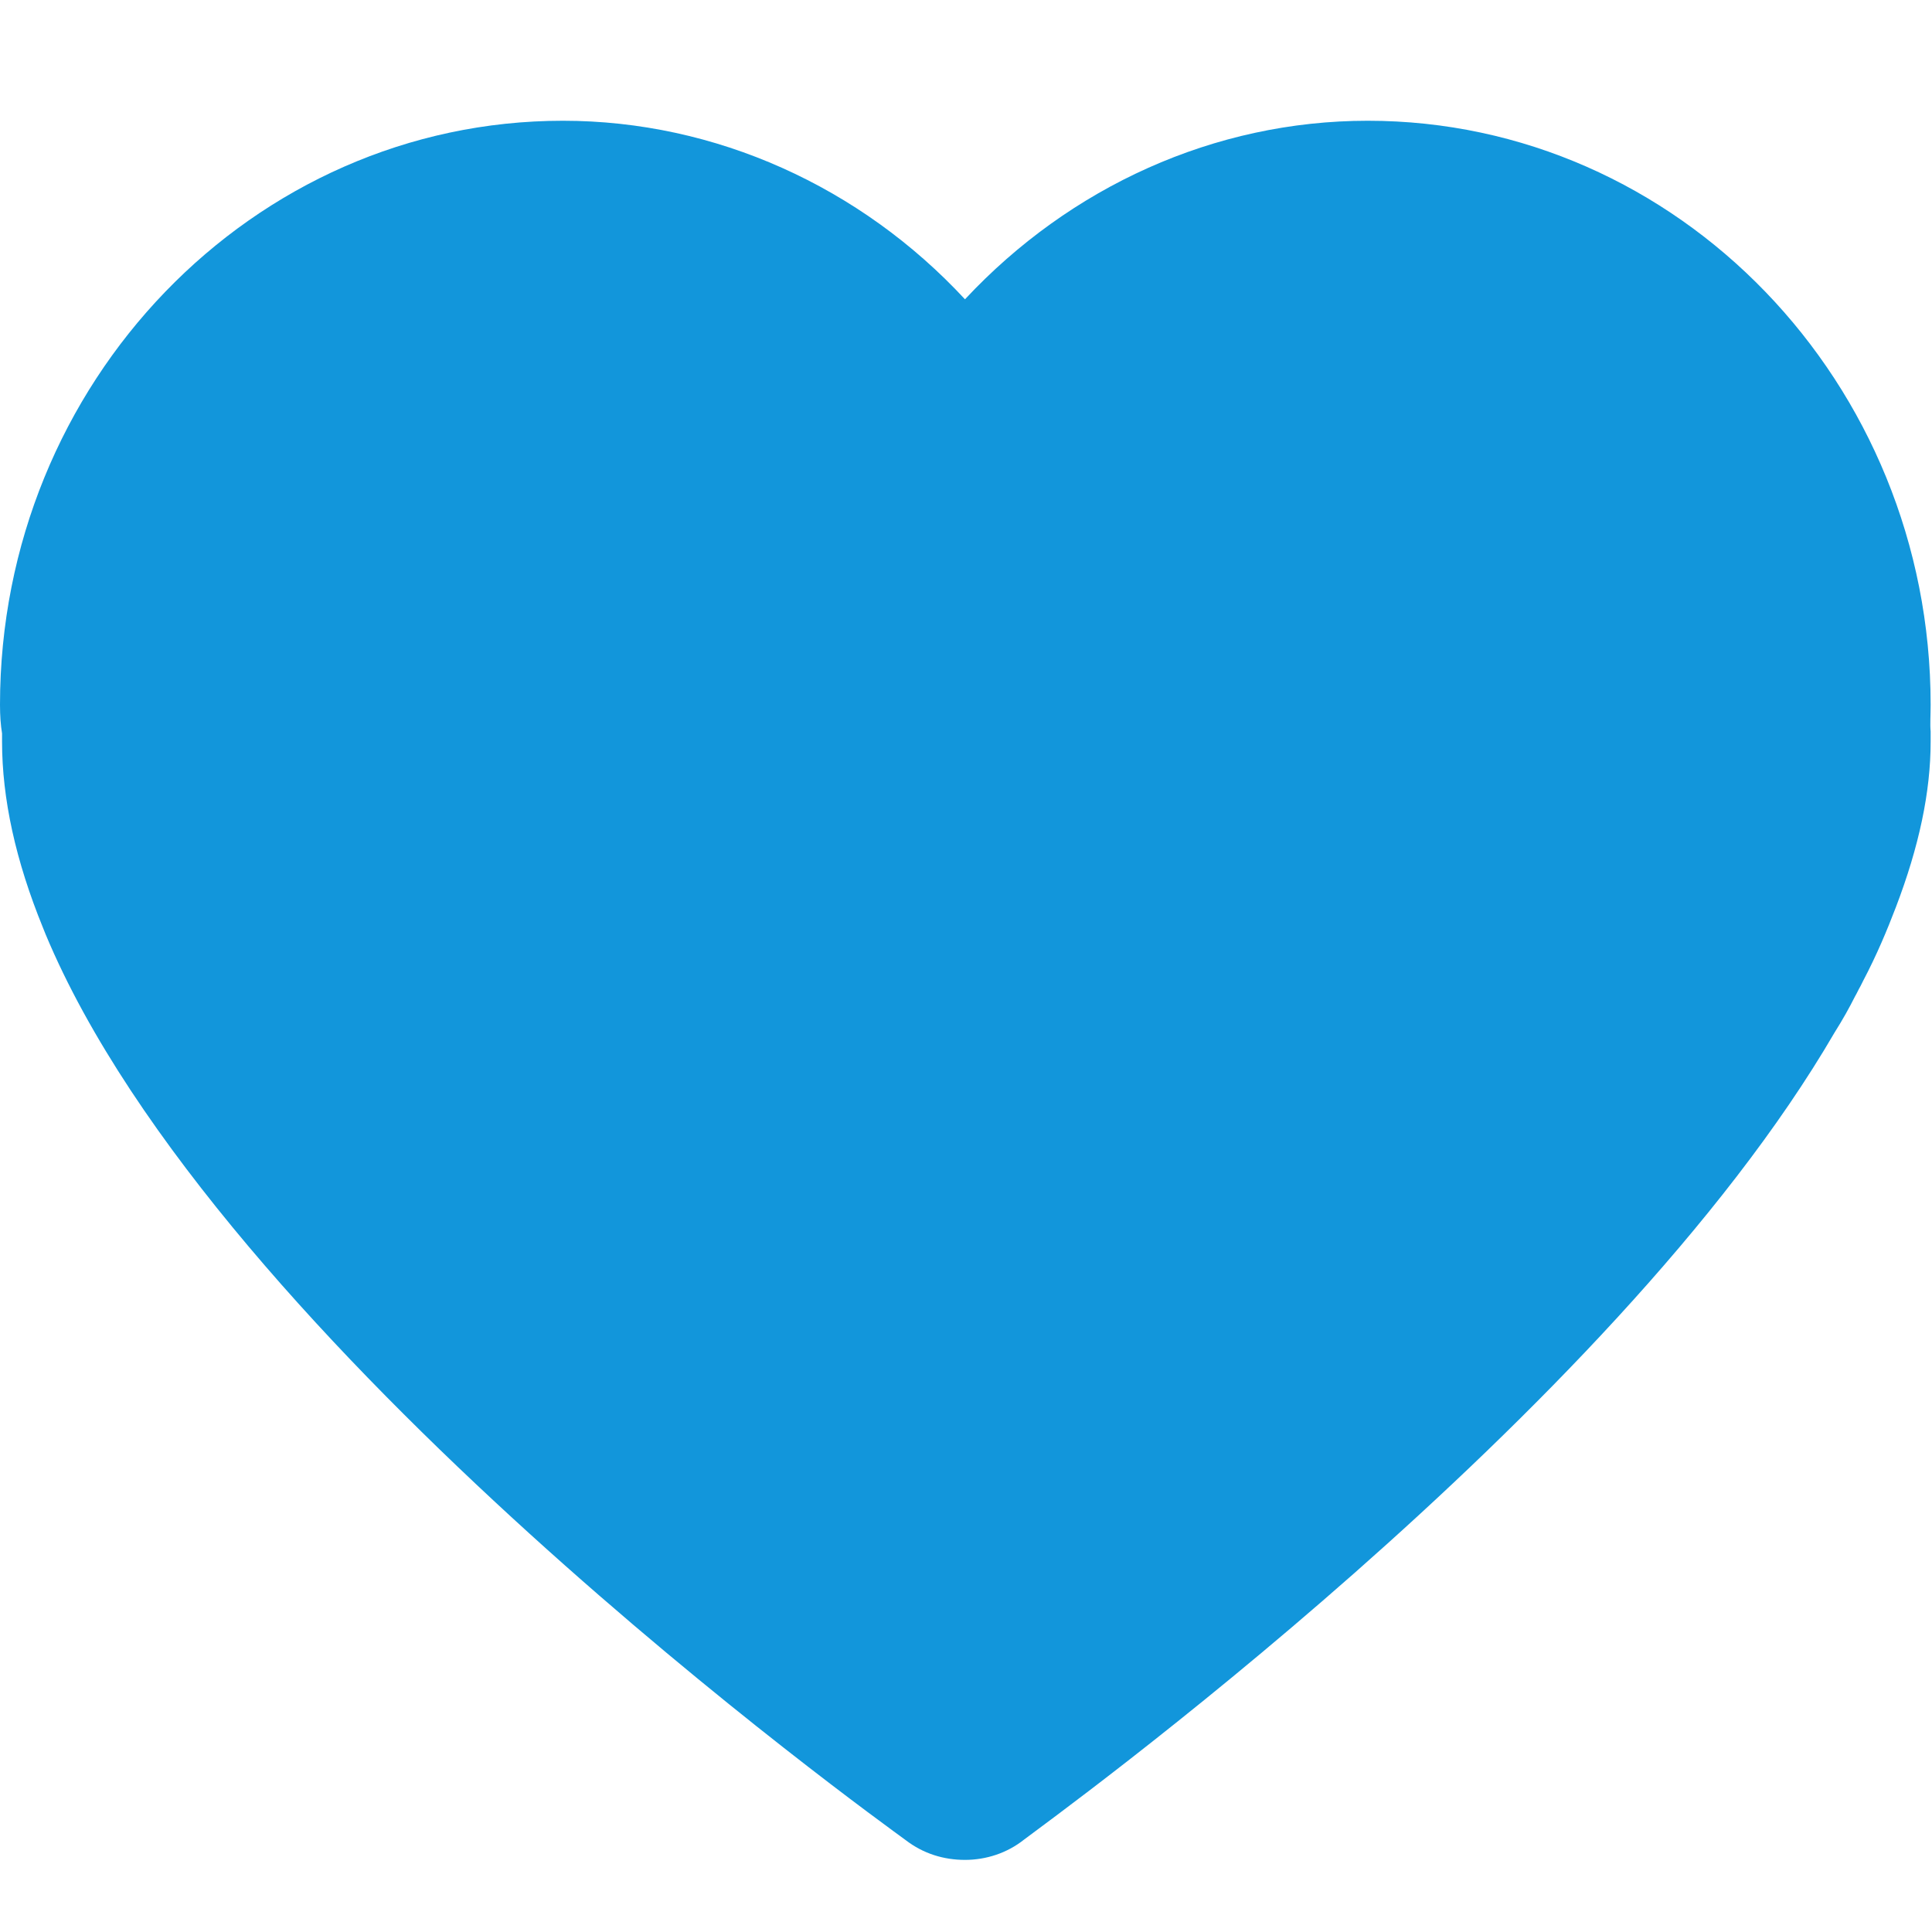<?xml version="1.0" standalone="no"?><!DOCTYPE svg PUBLIC "-//W3C//DTD SVG 1.1//EN" "http://www.w3.org/Graphics/SVG/1.1/DTD/svg11.dtd"><svg t="1651979533573" class="icon" viewBox="0 0 1024 1024" version="1.1" xmlns="http://www.w3.org/2000/svg" p-id="3871" xmlns:xlink="http://www.w3.org/1999/xlink" width="48" height="48"><defs><style type="text/css">@font-face { font-family: feedback-iconfont; src: url("//at.alicdn.com/t/font_1031158_u69w8yhxdu.woff2?t=1630033759944") format("woff2"), url("//at.alicdn.com/t/font_1031158_u69w8yhxdu.woff?t=1630033759944") format("woff"), url("//at.alicdn.com/t/font_1031158_u69w8yhxdu.ttf?t=1630033759944") format("truetype"); }
</style></defs><path d="M1023.278 373.548c0-170.847-134.005-309.548-298.351-309.548-81.27 0-157.844 35.036-213.469 94.634C456.195 99.036 379.259 64 298.351 64 134.005 64 0 202.701 0 373.548c0 5.779 0.361 10.836 1.084 15.17 0 1.445 0 2.89 0 4.334 0 30.341 7.224 63.21 21.672 98.607 0.361 1.084 1.084 2.528 1.445 3.612 91.022 217.803 440.663 468.837 455.834 480.034 9.391 7.224 20.227 10.475 31.424 10.475 11.197 0 22.394-3.612 31.424-10.836 12.642-9.752 311.354-224.666 429.466-427.66 4.334-6.863 7.946-13.364 10.836-19.144 1.084-1.806 1.806-3.612 2.89-5.418l0.361-0.722c0.361-0.722 0.722-1.445 1.084-2.167 7.224-13.726 12.642-26.729 17.338-39.01 12.281-32.147 18.421-61.043 18.421-87.771 0-2.167 0-3.973 0-5.418C1022.916 384.023 1023.278 378.966 1023.278 373.548L1023.278 373.548z" fill="#1296db" p-id="3872"></path></svg>